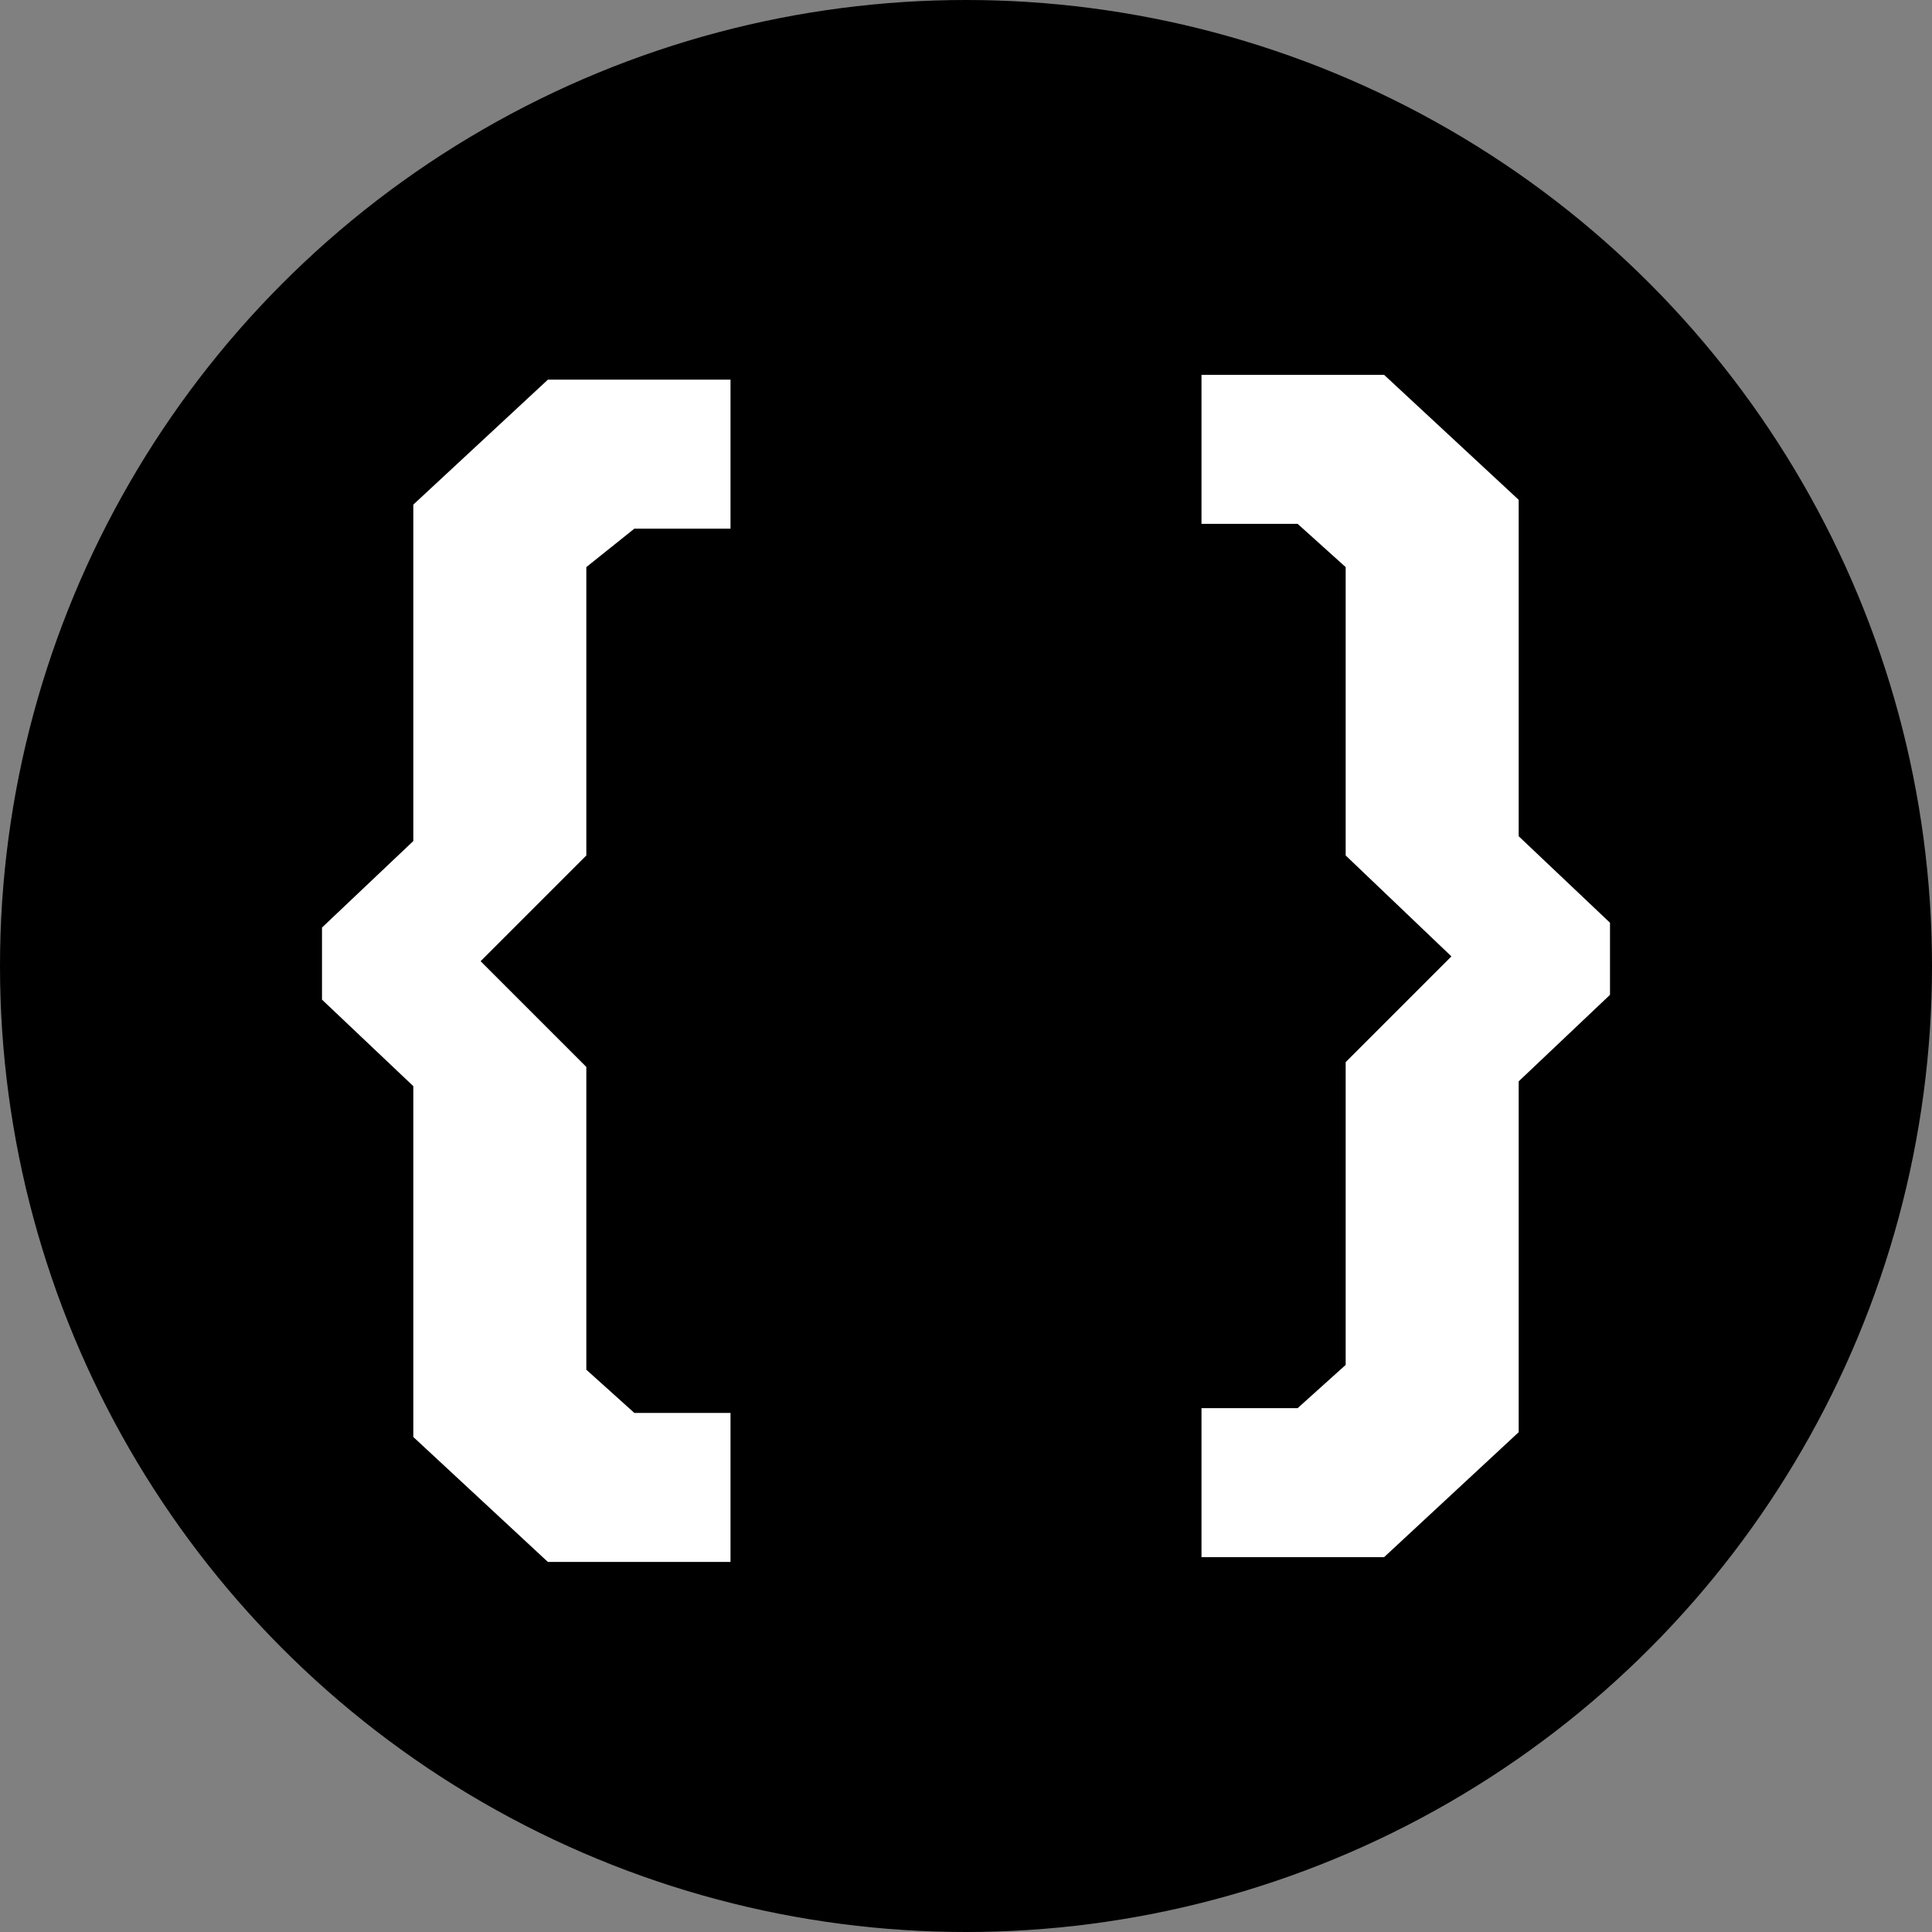 <?xml version="1.0" encoding="utf-8"?>
<!-- Generator: Adobe Illustrator 26.0.1, SVG Export Plug-In . SVG Version: 6.00 Build 0)  -->
<svg version="1.1" xmlns="http://www.w3.org/2000/svg" xmlns:xlink="http://www.w3.org/1999/xlink" x="0px" y="0px"
	 viewBox="0 0 40.2 40.2" style="enable-background:new 0 0 40.2 40.2;" xml:space="preserve">
<rect x="0" y="0" width="40.2" height="40.2" fill="#808080" stroke="none"/>
<style type="text/css">
	.st0{fill:#2196C2;}
	.st1{fill:#2497C2;}
	.st2{fill:#1F96C2;}
	.st3{fill:#1C95C2;}
	.st4{fill:#2296C2;}
	.st5{fill:#2B98C3;}
	.st6{fill:#2998C3;}
	.st7{fill:#1E96C2;}
	.st8{fill:#2A98C3;}
	.st9{fill:#2096C2;}
	.st10{fill:#2E99C4;}
	.st11{fill:#339AC4;}
	.st12{fill:#369AC5;}
	.st13{fill:#2897C3;}
	.st14{fill:#020203;}
	.st15{fill:#020304;}
	.st16{fill:#FEFFFF;}
	.st17{fill:#FFFFFF;}
	.st18{fill:#F2F7FB;}
	.st19{opacity:0.33;fill:#FFFFFF;}
	.st20{opacity:0.33;}
</style>
<g id="Capa_1">
	<circle cx="20.1" cy="20.1" r="20.1"/>
	<g>
		<path class="st17" d="M12.2,11.8v6L10,20l2.2,2.2v6.3l1,0.9h2v3.1h-3.8l-2.8-2.6v-7.3l-1.9-1.8v-1.5l1.9-1.8v-7l2.8-2.6h3.8v3.1
			h-2L12.2,11.8z"/>
		<path class="st17" d="M27,10.9h-2V7.8h3.8l2.8,2.6v7l1.9,1.8v1.5l-1.9,1.8v7.3l-2.8,2.6H25v-3.1h2l1-0.9v-6.3l2.2-2.2L28,17.8v-6
			L27,10.9z"/>
	</g>
</g>
<g id="Capa_2">
</g>
</svg>
